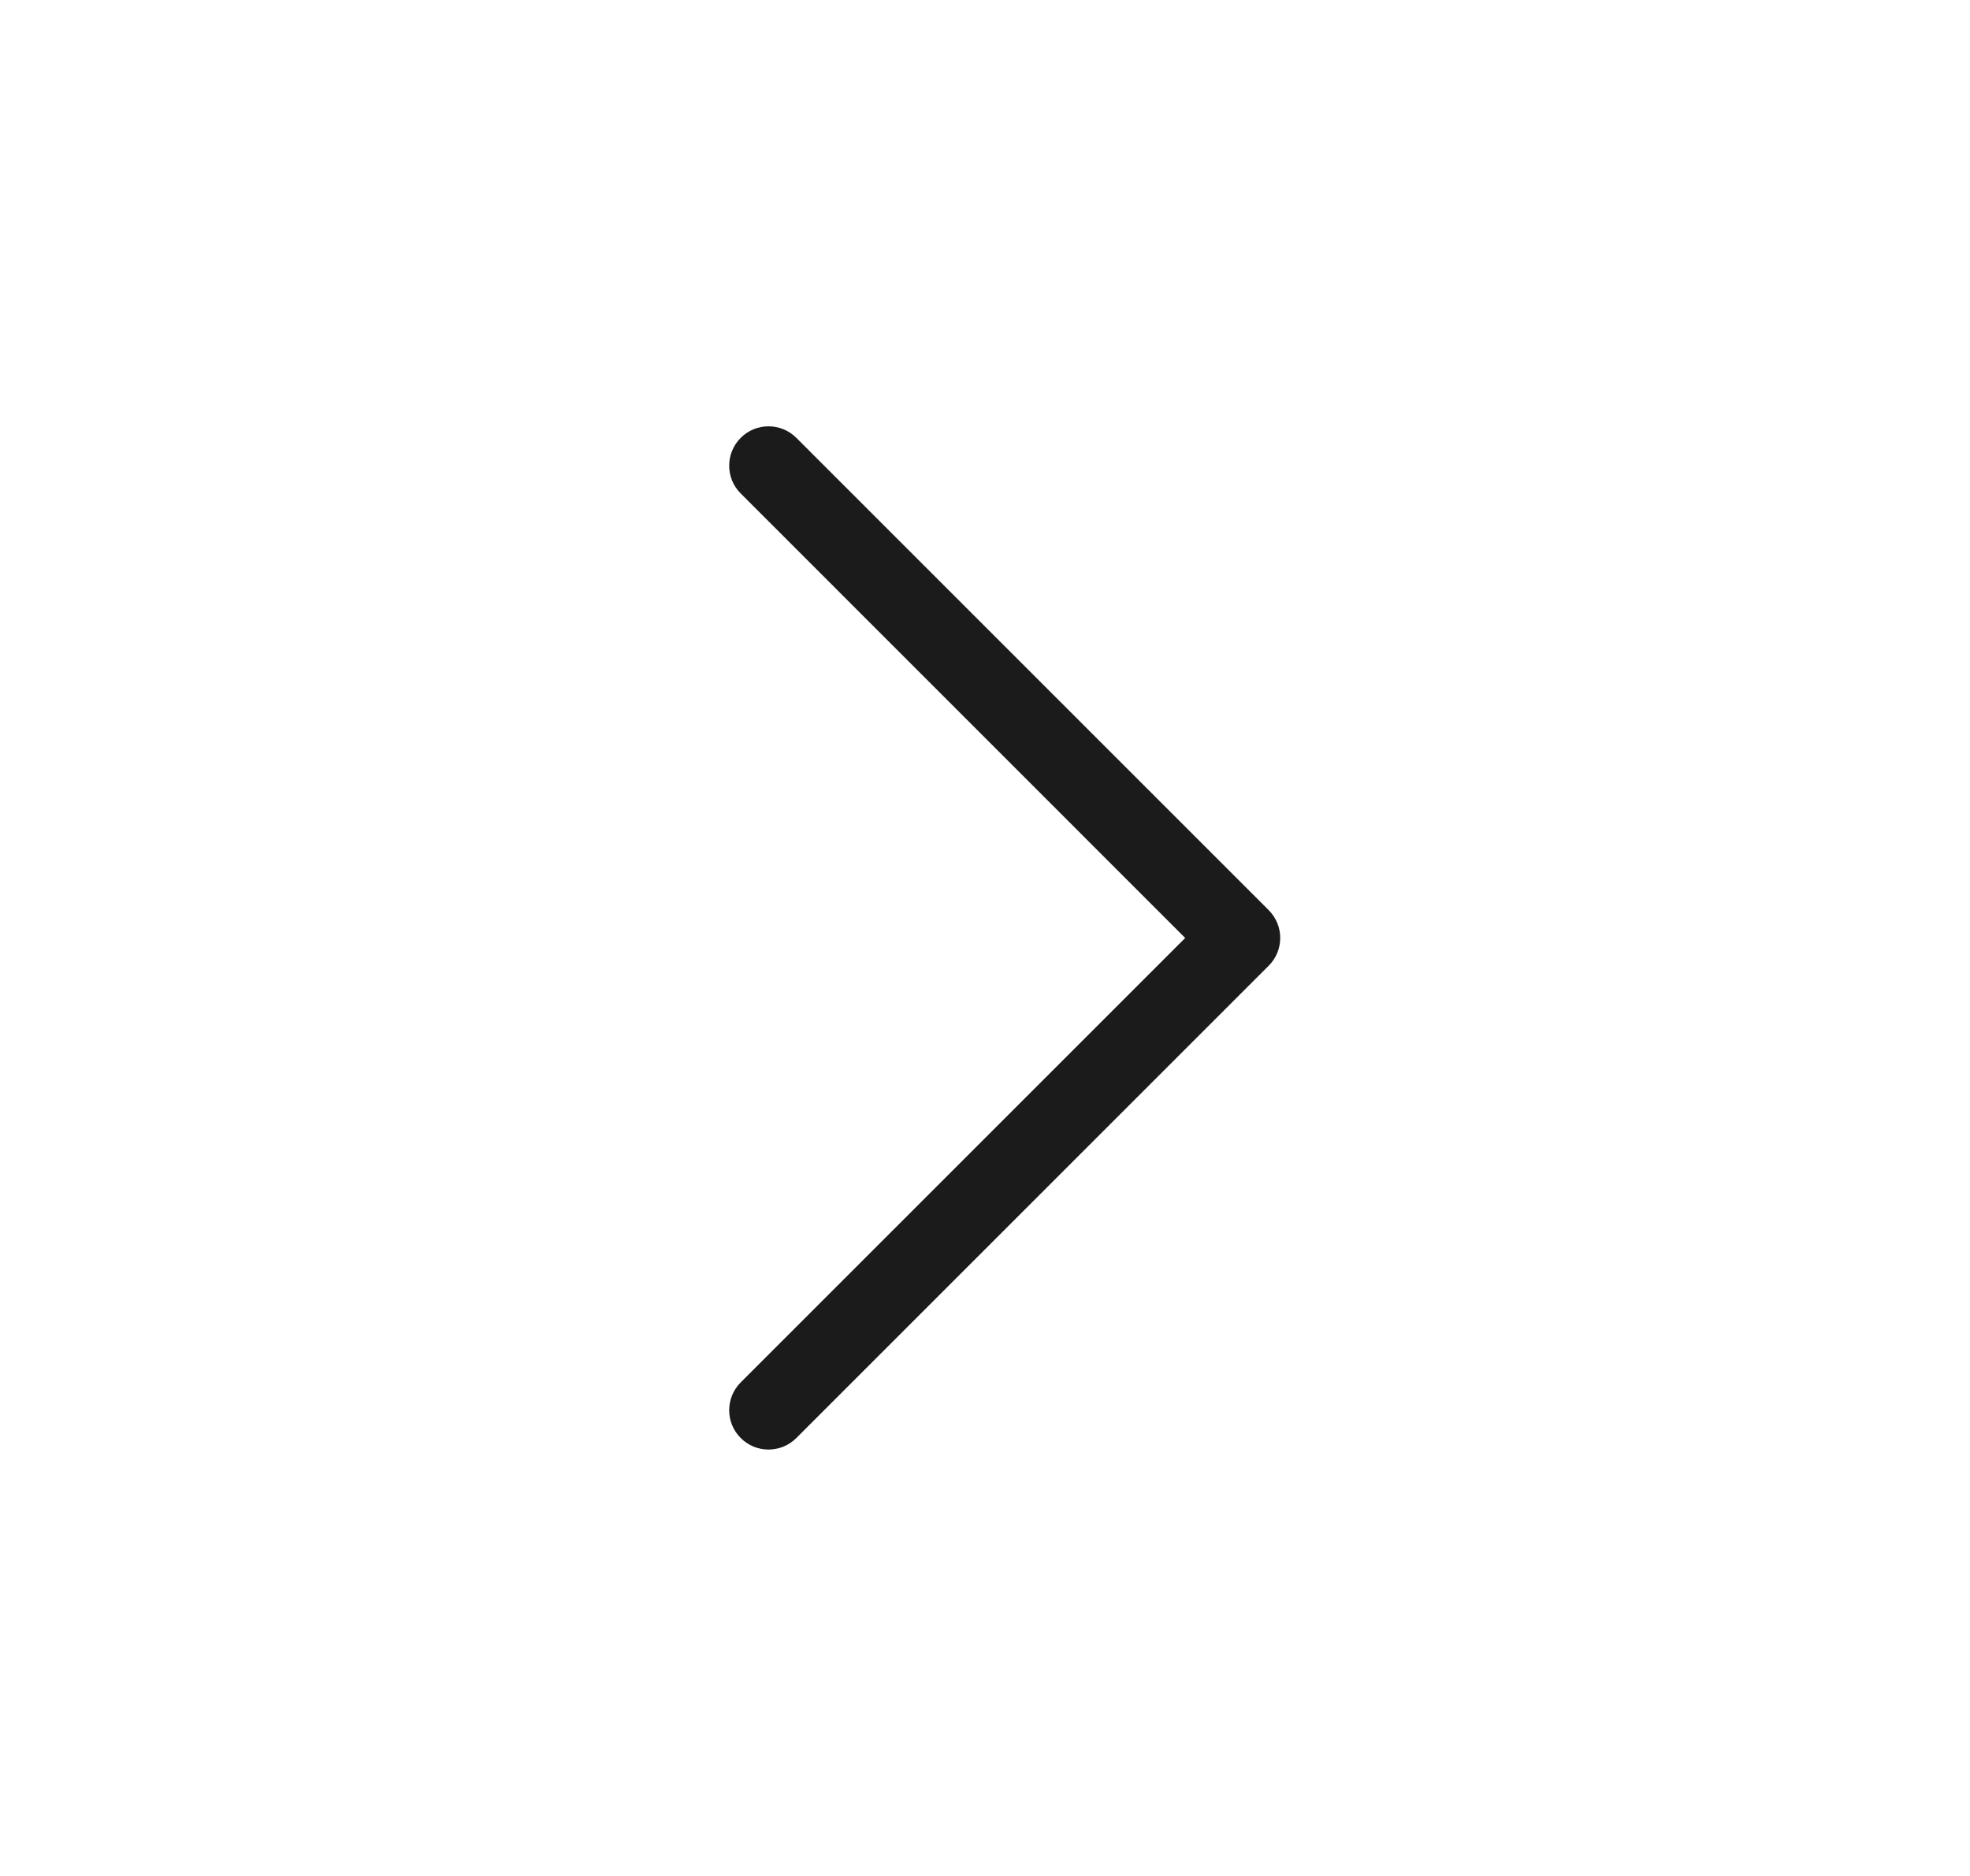 <svg width="21" height="20" viewBox="0 0 21 20" fill="none" xmlns="http://www.w3.org/2000/svg">
<path fill-rule="evenodd" clip-rule="evenodd" d="M7.896 4.668C8.059 4.504 8.325 4.504 8.489 4.668L13.524 9.703C13.688 9.867 13.688 10.133 13.524 10.296L8.489 15.331C8.325 15.495 8.059 15.495 7.896 15.331C7.732 15.168 7.732 14.902 7.896 14.738L12.634 10L7.896 5.261C7.732 5.098 7.732 4.832 7.896 4.668Z" fill="#1B1B1B"/>
</svg>
